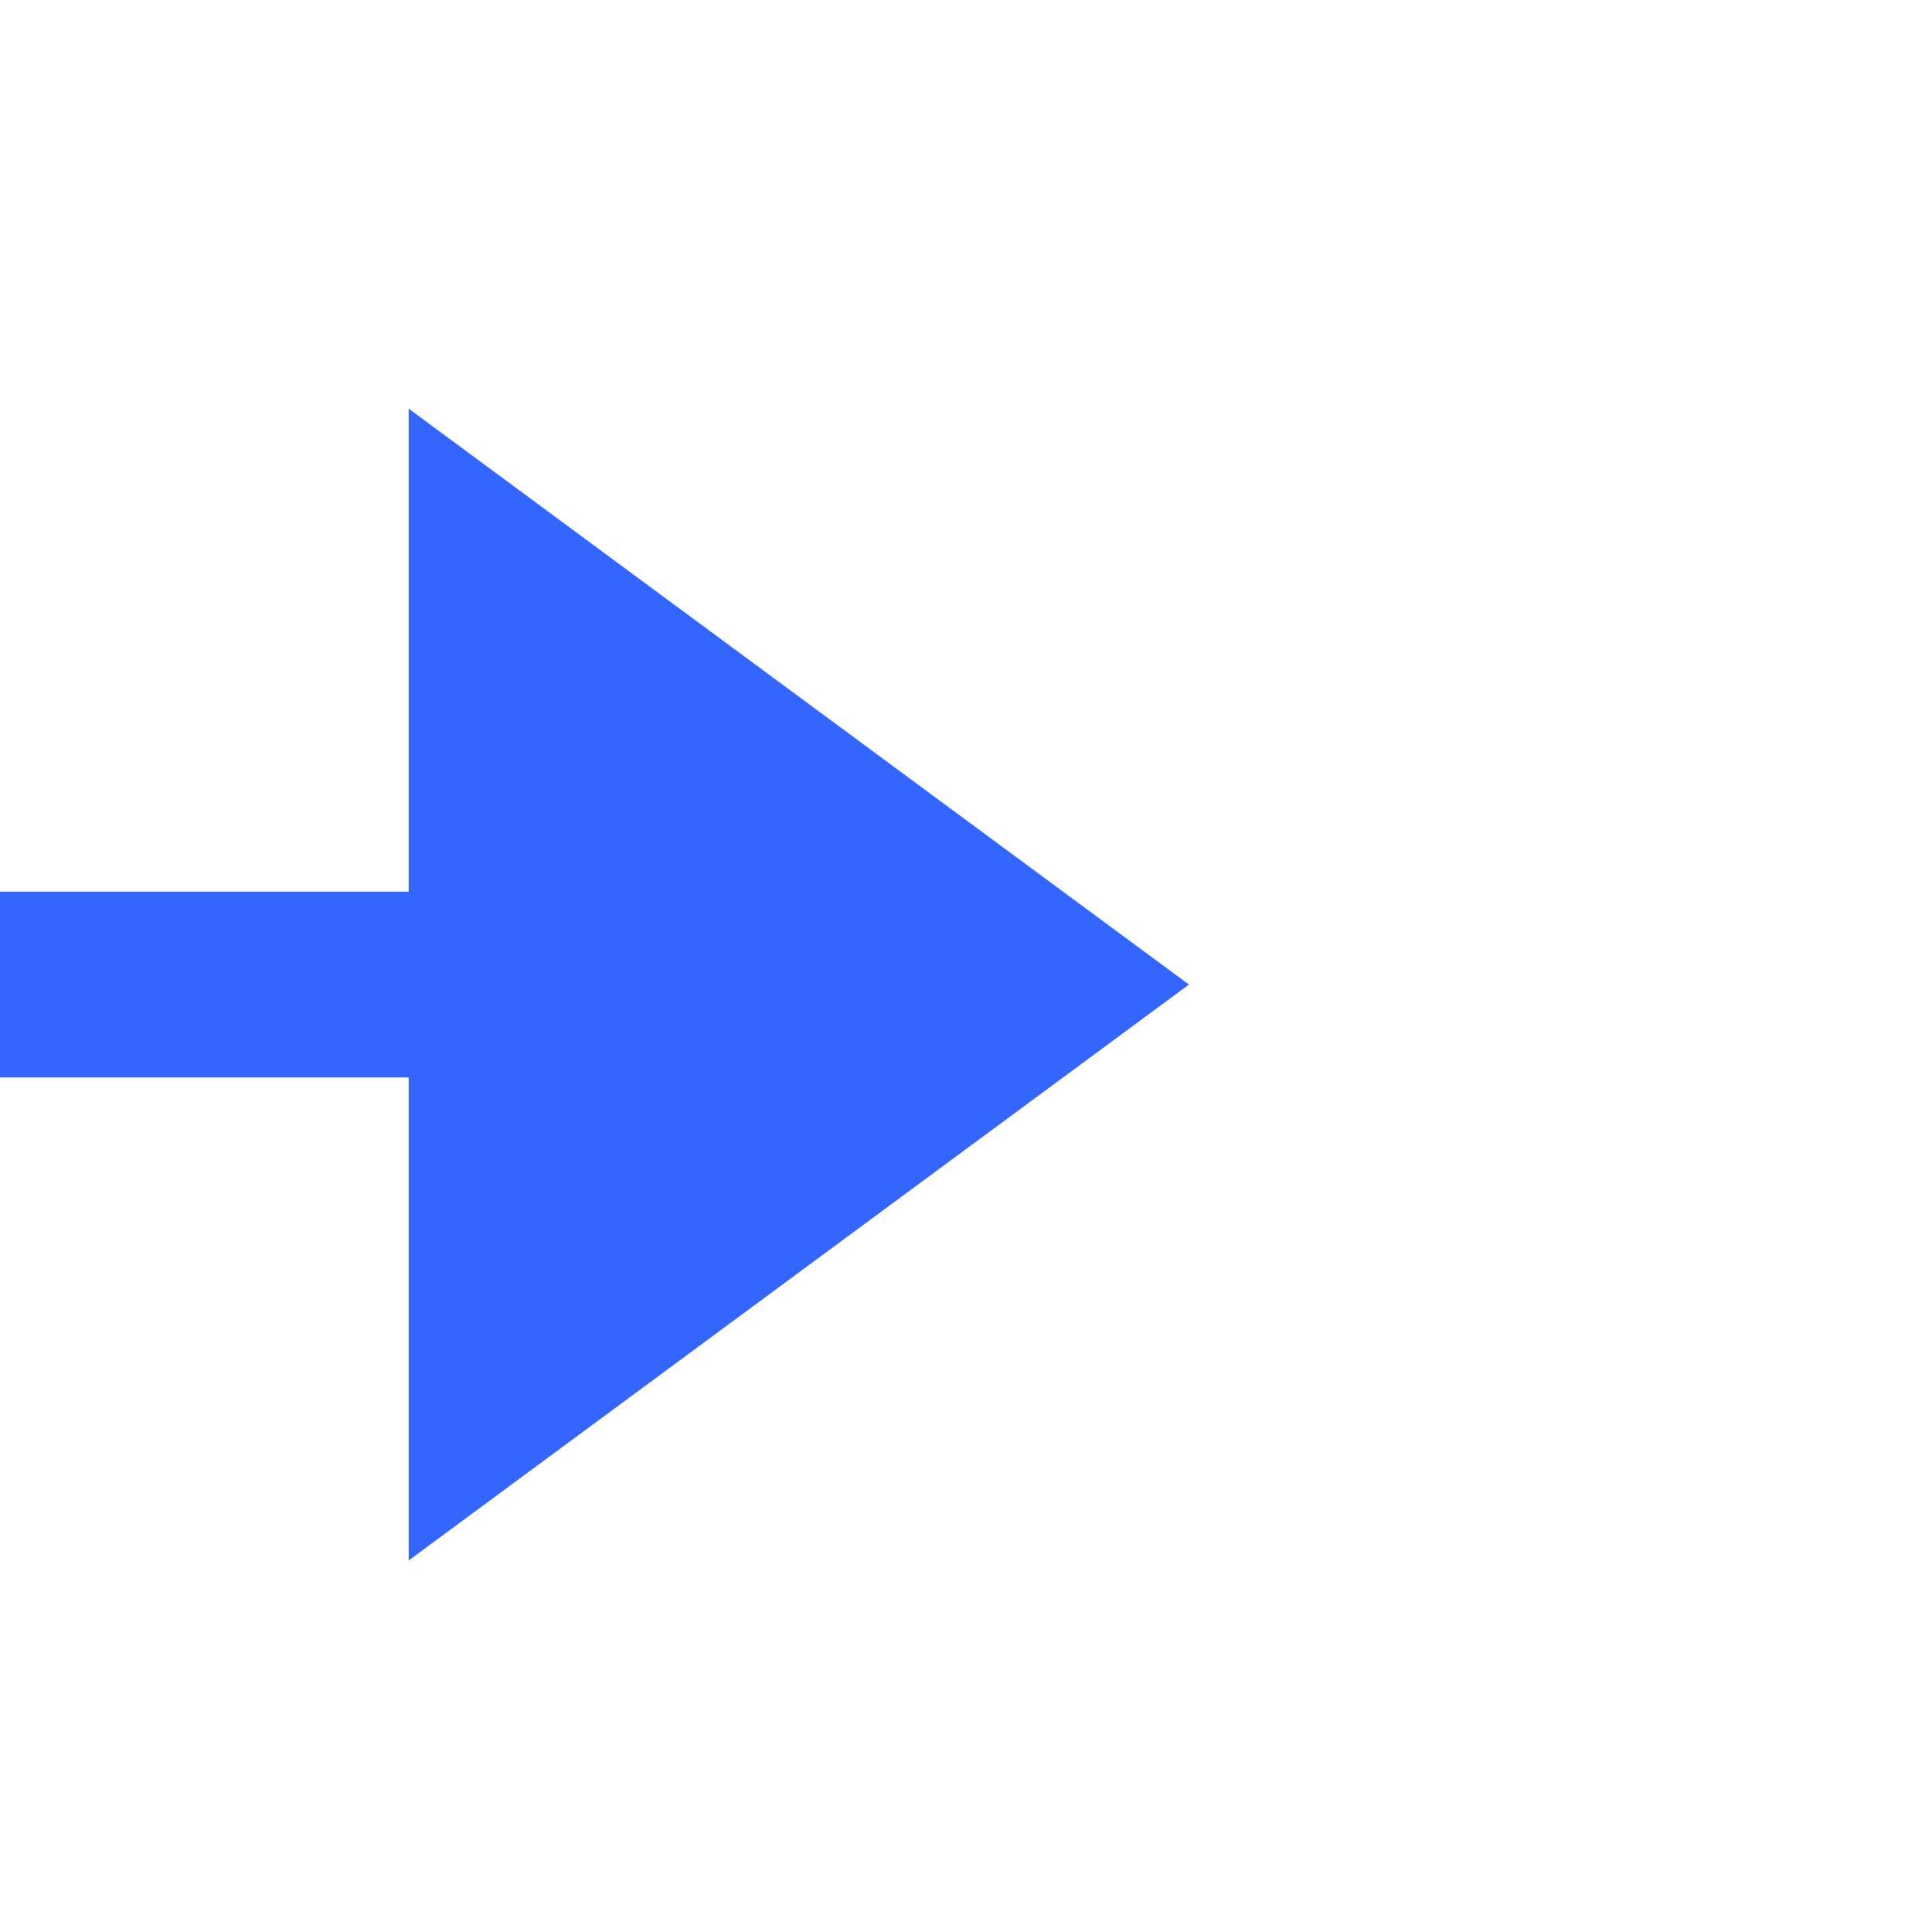 ﻿<?xml version="1.0" encoding="utf-8"?>
<svg version="1.1" width="52px" height="52px" viewBox="836 1103  52 52" xmlns:xlink="http://www.w3.org/1999/xlink" xmlns="http://www.w3.org/2000/svg">
  <path d="M 847 1145  L 868 1129.5  L 847 1114  L 847 1145  Z " fill-rule="nonzero" fill="#3366ff" stroke="none" />
  <rect fill-rule="evenodd" fill="#3366ff" stroke="none" x="828" y="1127" width="23" height="5" />
  <path d="" stroke-width="5" stroke="#3366ff" fill="none" />
</svg>